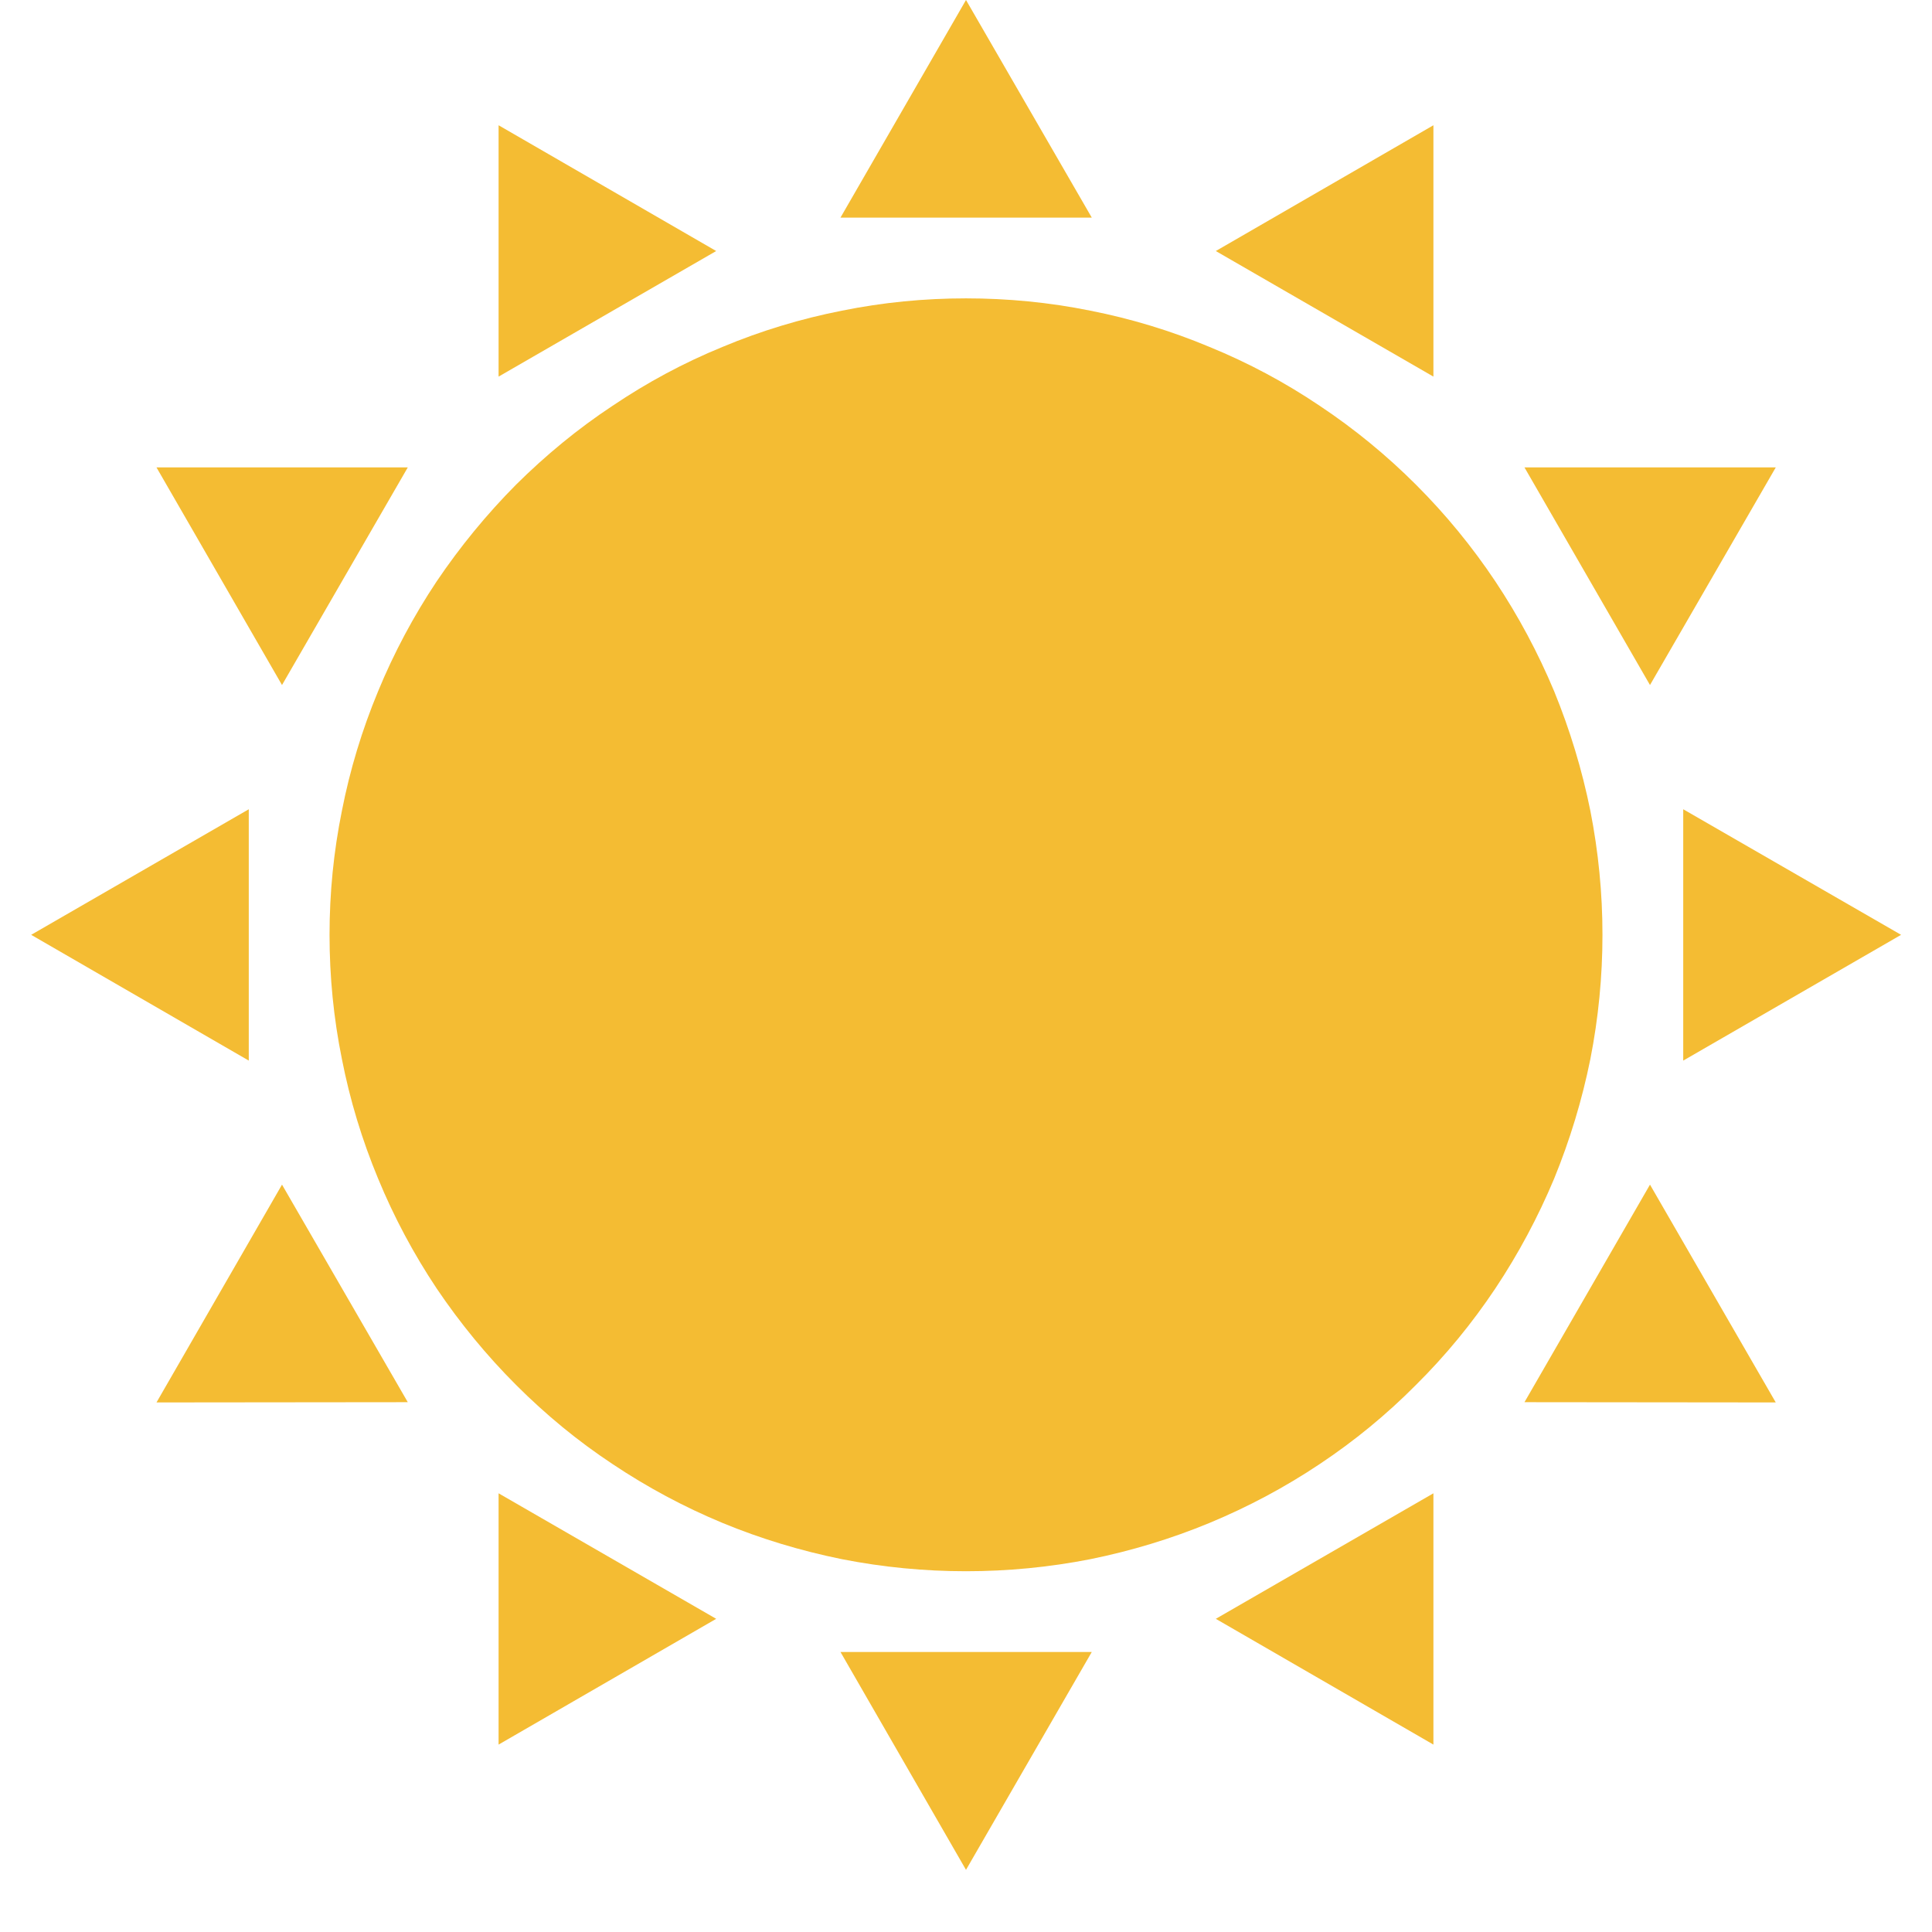 <svg xmlns="http://www.w3.org/2000/svg" xmlns:xlink="http://www.w3.org/1999/xlink" width="40" zoomAndPan="magnify" viewBox="0 0 30 30" height="40" preserveAspectRatio="xMidYMid meet" version="1.0"><defs><clipPath id="2e0fbfa026"><path d="M 0.484 12 L 4 12 L 4 17 L 0.484 17 Z M 0.484 12 " clip-rule="nonzero"/></clipPath><clipPath id="d005ad437c"><path d="M 13 25 L 17 25 L 17 29.031 L 13 29.031 Z M 13 25 " clip-rule="nonzero"/></clipPath><clipPath id="aea8f3a7ca"><path d="M 26 12 L 29.516 12 L 29.516 17 L 26 17 Z M 26 12 " clip-rule="nonzero"/></clipPath></defs><path fill="#f4bc33" d="M 24.883 14.516 C 24.883 15.164 24.82 15.809 24.695 16.445 C 24.566 17.082 24.379 17.699 24.133 18.301 C 23.883 18.898 23.578 19.469 23.219 20.008 C 22.859 20.547 22.449 21.047 21.988 21.504 C 21.531 21.965 21.031 22.375 20.492 22.734 C 19.953 23.094 19.383 23.398 18.781 23.648 C 18.184 23.895 17.566 24.082 16.93 24.211 C 16.293 24.336 15.648 24.398 15 24.398 C 14.352 24.398 13.711 24.336 13.074 24.211 C 12.438 24.082 11.816 23.895 11.219 23.648 C 10.617 23.398 10.051 23.094 9.512 22.734 C 8.969 22.375 8.473 21.965 8.012 21.504 C 7.555 21.047 7.145 20.547 6.781 20.008 C 6.422 19.469 6.117 18.898 5.871 18.301 C 5.621 17.699 5.434 17.082 5.309 16.445 C 5.18 15.809 5.117 15.164 5.117 14.516 C 5.117 13.867 5.18 13.227 5.309 12.59 C 5.434 11.953 5.621 11.336 5.871 10.734 C 6.117 10.137 6.422 9.566 6.781 9.027 C 7.145 8.488 7.555 7.988 8.012 7.527 C 8.473 7.07 8.969 6.66 9.512 6.301 C 10.051 5.938 10.617 5.633 11.219 5.387 C 11.816 5.137 12.438 4.949 13.074 4.824 C 13.711 4.695 14.352 4.633 15 4.633 C 15.648 4.633 16.293 4.695 16.93 4.824 C 17.566 4.949 18.184 5.137 18.781 5.387 C 19.383 5.633 19.953 5.938 20.492 6.301 C 21.031 6.66 21.531 7.07 21.988 7.527 C 22.449 7.988 22.859 8.488 23.219 9.027 C 23.578 9.566 23.883 10.137 24.133 10.734 C 24.379 11.336 24.566 11.953 24.695 12.59 C 24.82 13.227 24.883 13.867 24.883 14.516 Z M 24.883 14.516 " fill-opacity="1" fill-rule="nonzero"/><path fill="#f4bc33" d="M 13.051 3.379 L 15 0 L 16.953 3.379 Z M 13.051 3.379 " fill-opacity="1" fill-rule="nonzero"/><path fill="#f4bc33" d="M 7.742 5.848 L 7.742 1.945 L 11.121 3.898 Z M 7.742 5.848 " fill-opacity="1" fill-rule="nonzero"/><path fill="#f4bc33" d="M 4.379 10.637 L 2.43 7.258 L 6.332 7.258 Z M 4.379 10.637 " fill-opacity="1" fill-rule="nonzero"/><g clip-path="url(#2e0fbfa026)"><path fill="#f4bc33" d="M 3.863 16.469 L 0.484 14.516 L 3.863 12.566 Z M 3.863 16.469 " fill-opacity="1" fill-rule="nonzero"/></g><path fill="#f4bc33" d="M 6.332 21.773 L 2.43 21.777 L 4.379 18.395 Z M 6.332 21.773 " fill-opacity="1" fill-rule="nonzero"/><path fill="#f4bc33" d="M 11.121 25.137 L 7.742 27.09 L 7.742 23.188 Z M 11.121 25.137 " fill-opacity="1" fill-rule="nonzero"/><g clip-path="url(#d005ad437c)"><path fill="#f4bc33" d="M 16.953 25.652 L 15 29.035 L 13.051 25.652 Z M 16.953 25.652 " fill-opacity="1" fill-rule="nonzero"/></g><path fill="#f4bc33" d="M 22.258 23.188 L 22.258 27.09 L 18.879 25.137 Z M 22.258 23.188 " fill-opacity="1" fill-rule="nonzero"/><path fill="#f4bc33" d="M 25.621 18.395 L 27.574 21.777 L 23.672 21.773 Z M 25.621 18.395 " fill-opacity="1" fill-rule="nonzero"/><g clip-path="url(#aea8f3a7ca)"><path fill="#f4bc33" d="M 26.137 12.566 L 29.52 14.516 L 26.137 16.469 Z M 26.137 12.566 " fill-opacity="1" fill-rule="nonzero"/></g><path fill="#f4bc33" d="M 23.672 7.258 L 27.574 7.258 L 25.621 10.637 Z M 23.672 7.258 " fill-opacity="1" fill-rule="nonzero"/><path fill="#f4bc33" d="M 18.879 3.898 L 22.258 1.945 L 22.258 5.848 Z M 18.879 3.898 " fill-opacity="1" fill-rule="nonzero"/></svg>